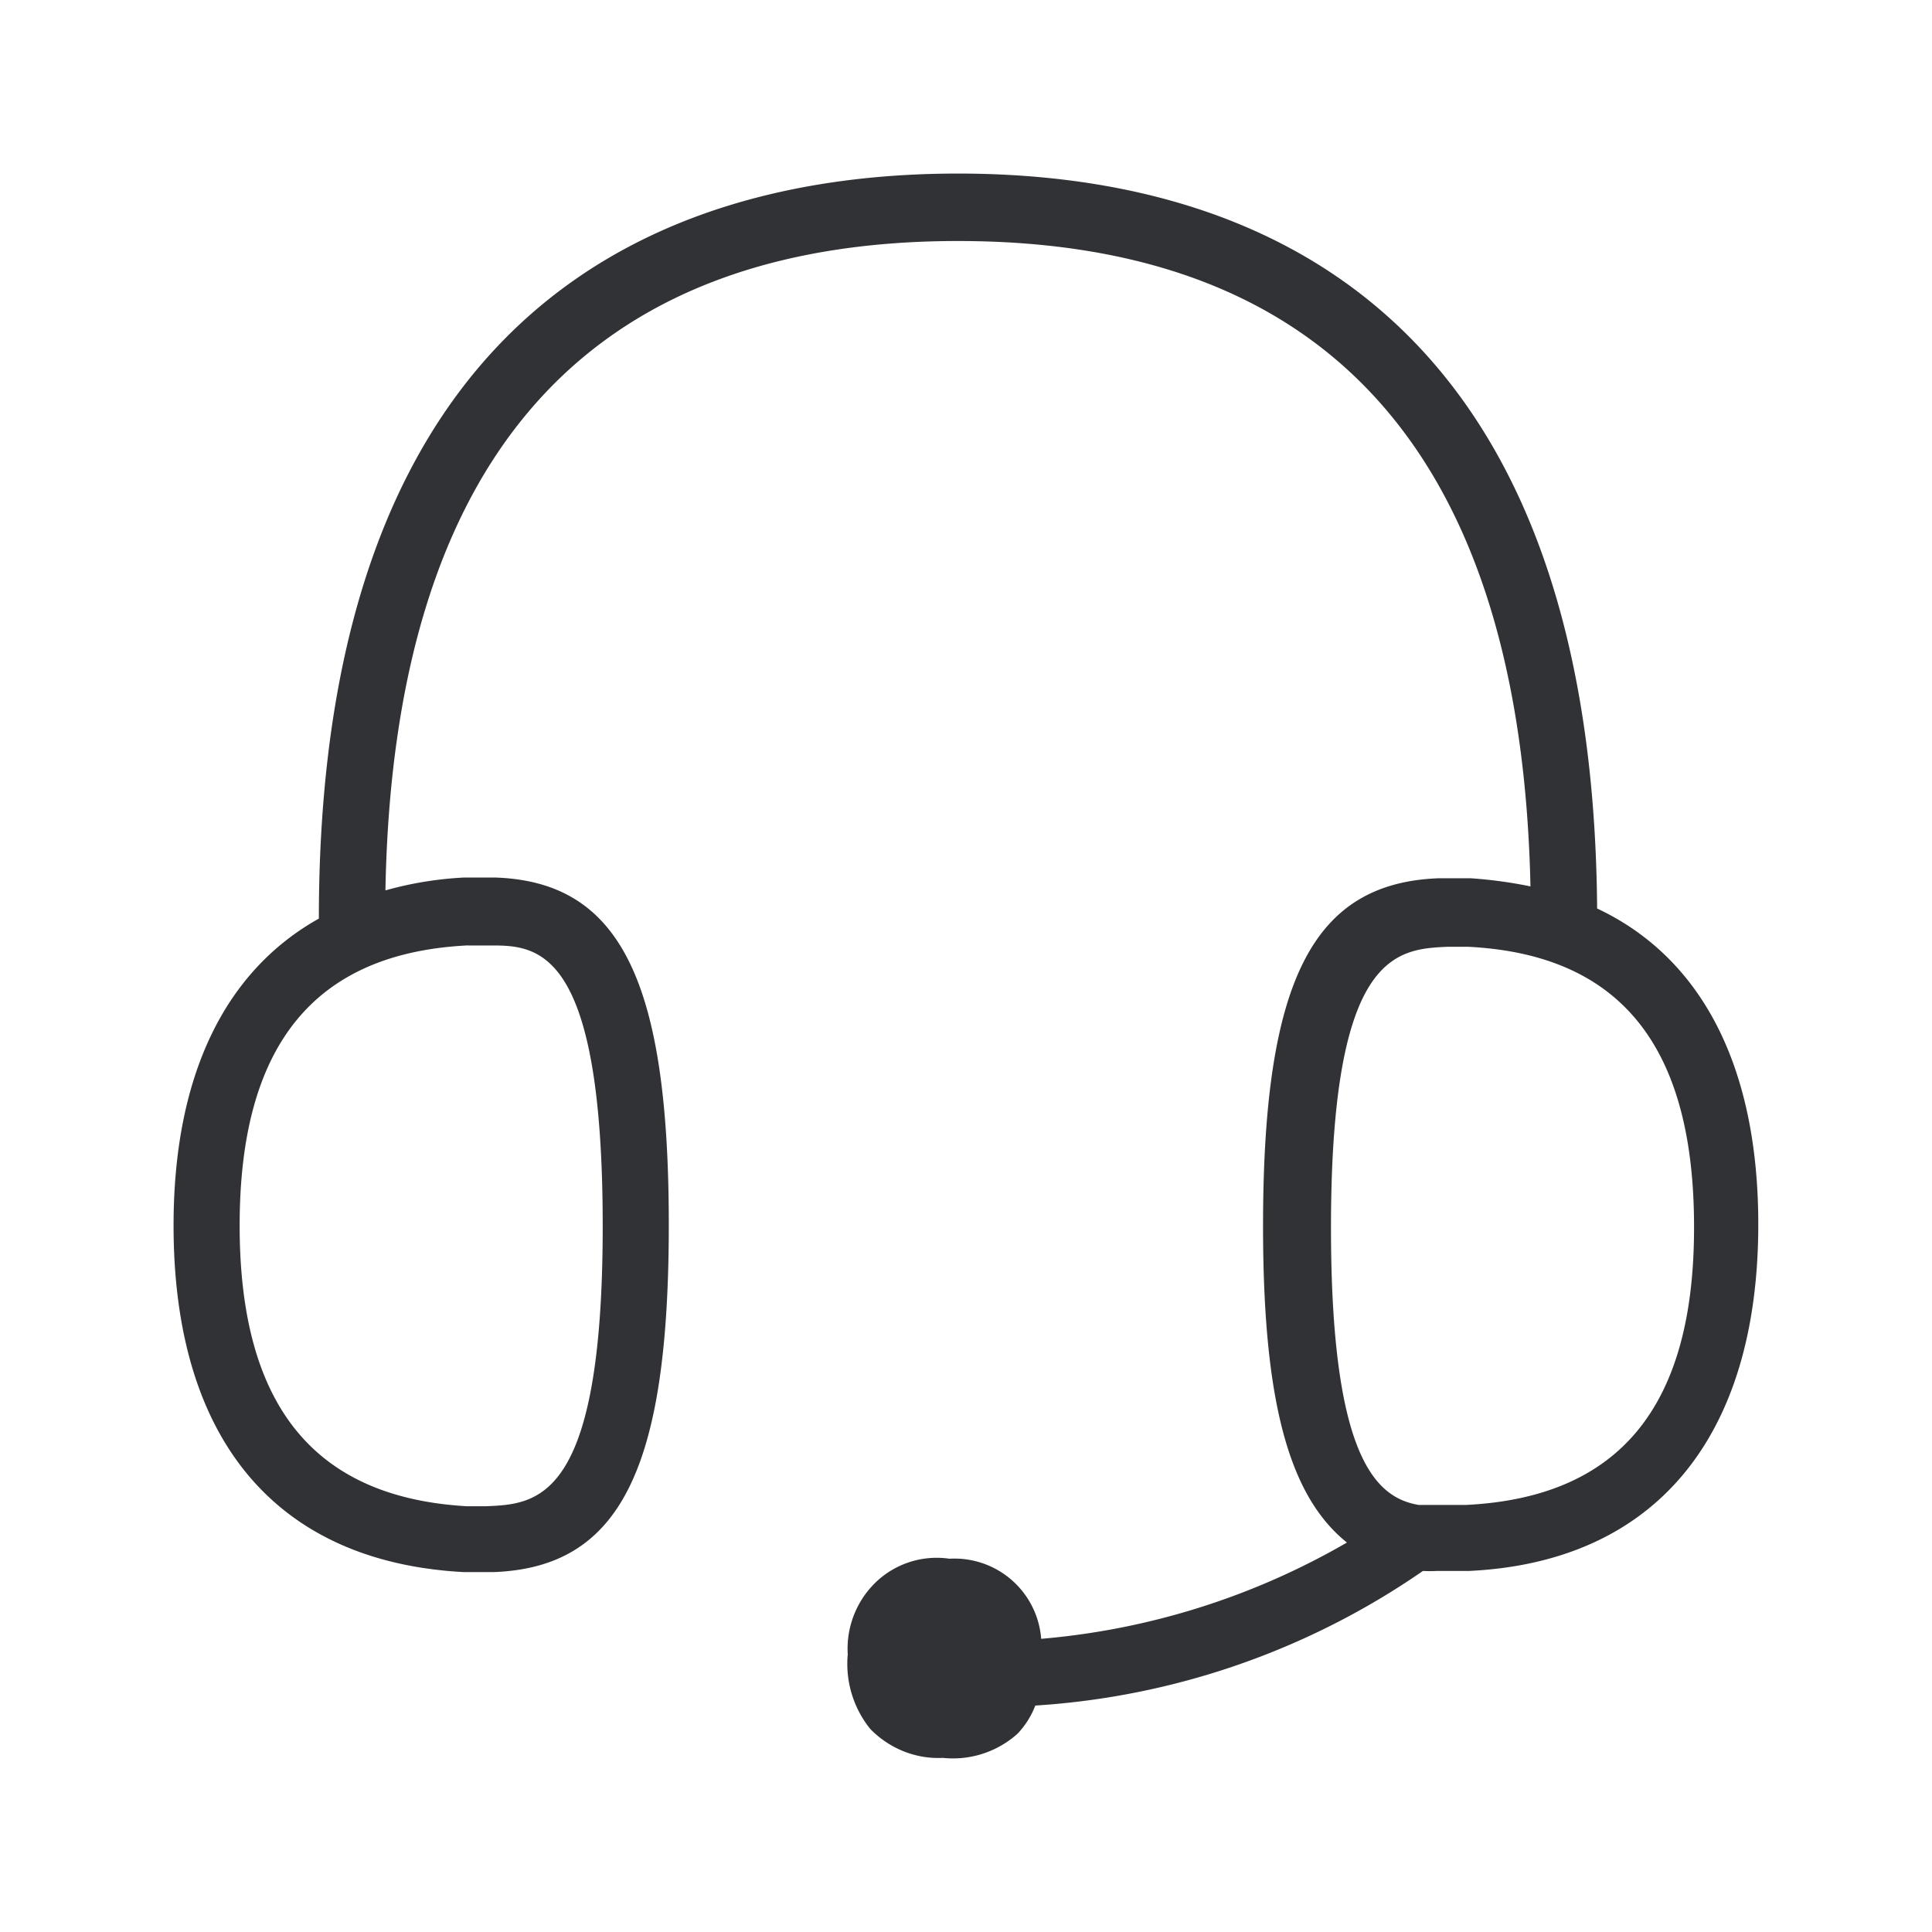 <svg width="24" height="24" fill="none" xmlns="http://www.w3.org/2000/svg"><path fill-rule="evenodd" clip-rule="evenodd" d="M19.84 11.285c-.056-7.532-4.34-9.129-7.939-9.129-3.6 0-7.94 1.605-7.94 9.255-1.166.653-1.805 1.947-1.805 3.813 0 2.666 1.28 4.179 3.602 4.305h.376c1.566-.059 2.174-1.272 2.174-4.314S7.7 10.952 6.15 10.901h-.387c-.33.017-.658.07-.975.16.098-5.35 2.485-8.067 7.112-8.067 4.628 0 6.997 2.7 7.112 8.017a5.603 5.603 0 0 0-.745-.101h-.395c-1.566.059-2.182 1.271-2.182 4.322 0 2.148.311 3.344 1.042 3.93a9.11 9.11 0 0 1-3.798 1.196 1.08 1.08 0 0 0-1.14-.995 1.093 1.093 0 0 0-.908.286 1.147 1.147 0 0 0-.355.902c-.031.334.07.667.28.927.238.244.566.376.902.359a1.2 1.2 0 0 0 .927-.3c.095-.1.17-.218.221-.35a9.514 9.514 0 0 0 4.815-1.672c.056.003.115.003.171 0h.4c2.323-.11 3.595-1.672 3.595-4.306 0-1.966-.706-3.313-2.003-3.924Zm-14.025.46h.294c.582 0 1.378.05 1.378 3.487 0 3.421-.814 3.453-1.451 3.479H5.797c-1.893-.11-2.82-1.247-2.82-3.487 0-2.241.927-3.387 2.838-3.48Zm11.803 6.95h.591c1.894-.093 2.838-1.205 2.835-3.455 0-2.249-.919-3.386-2.812-3.479h-.244c-.638.029-1.454.064-1.454 3.488 0 2.86.56 3.353 1.084 3.445Z" fill="#313235"/></svg>